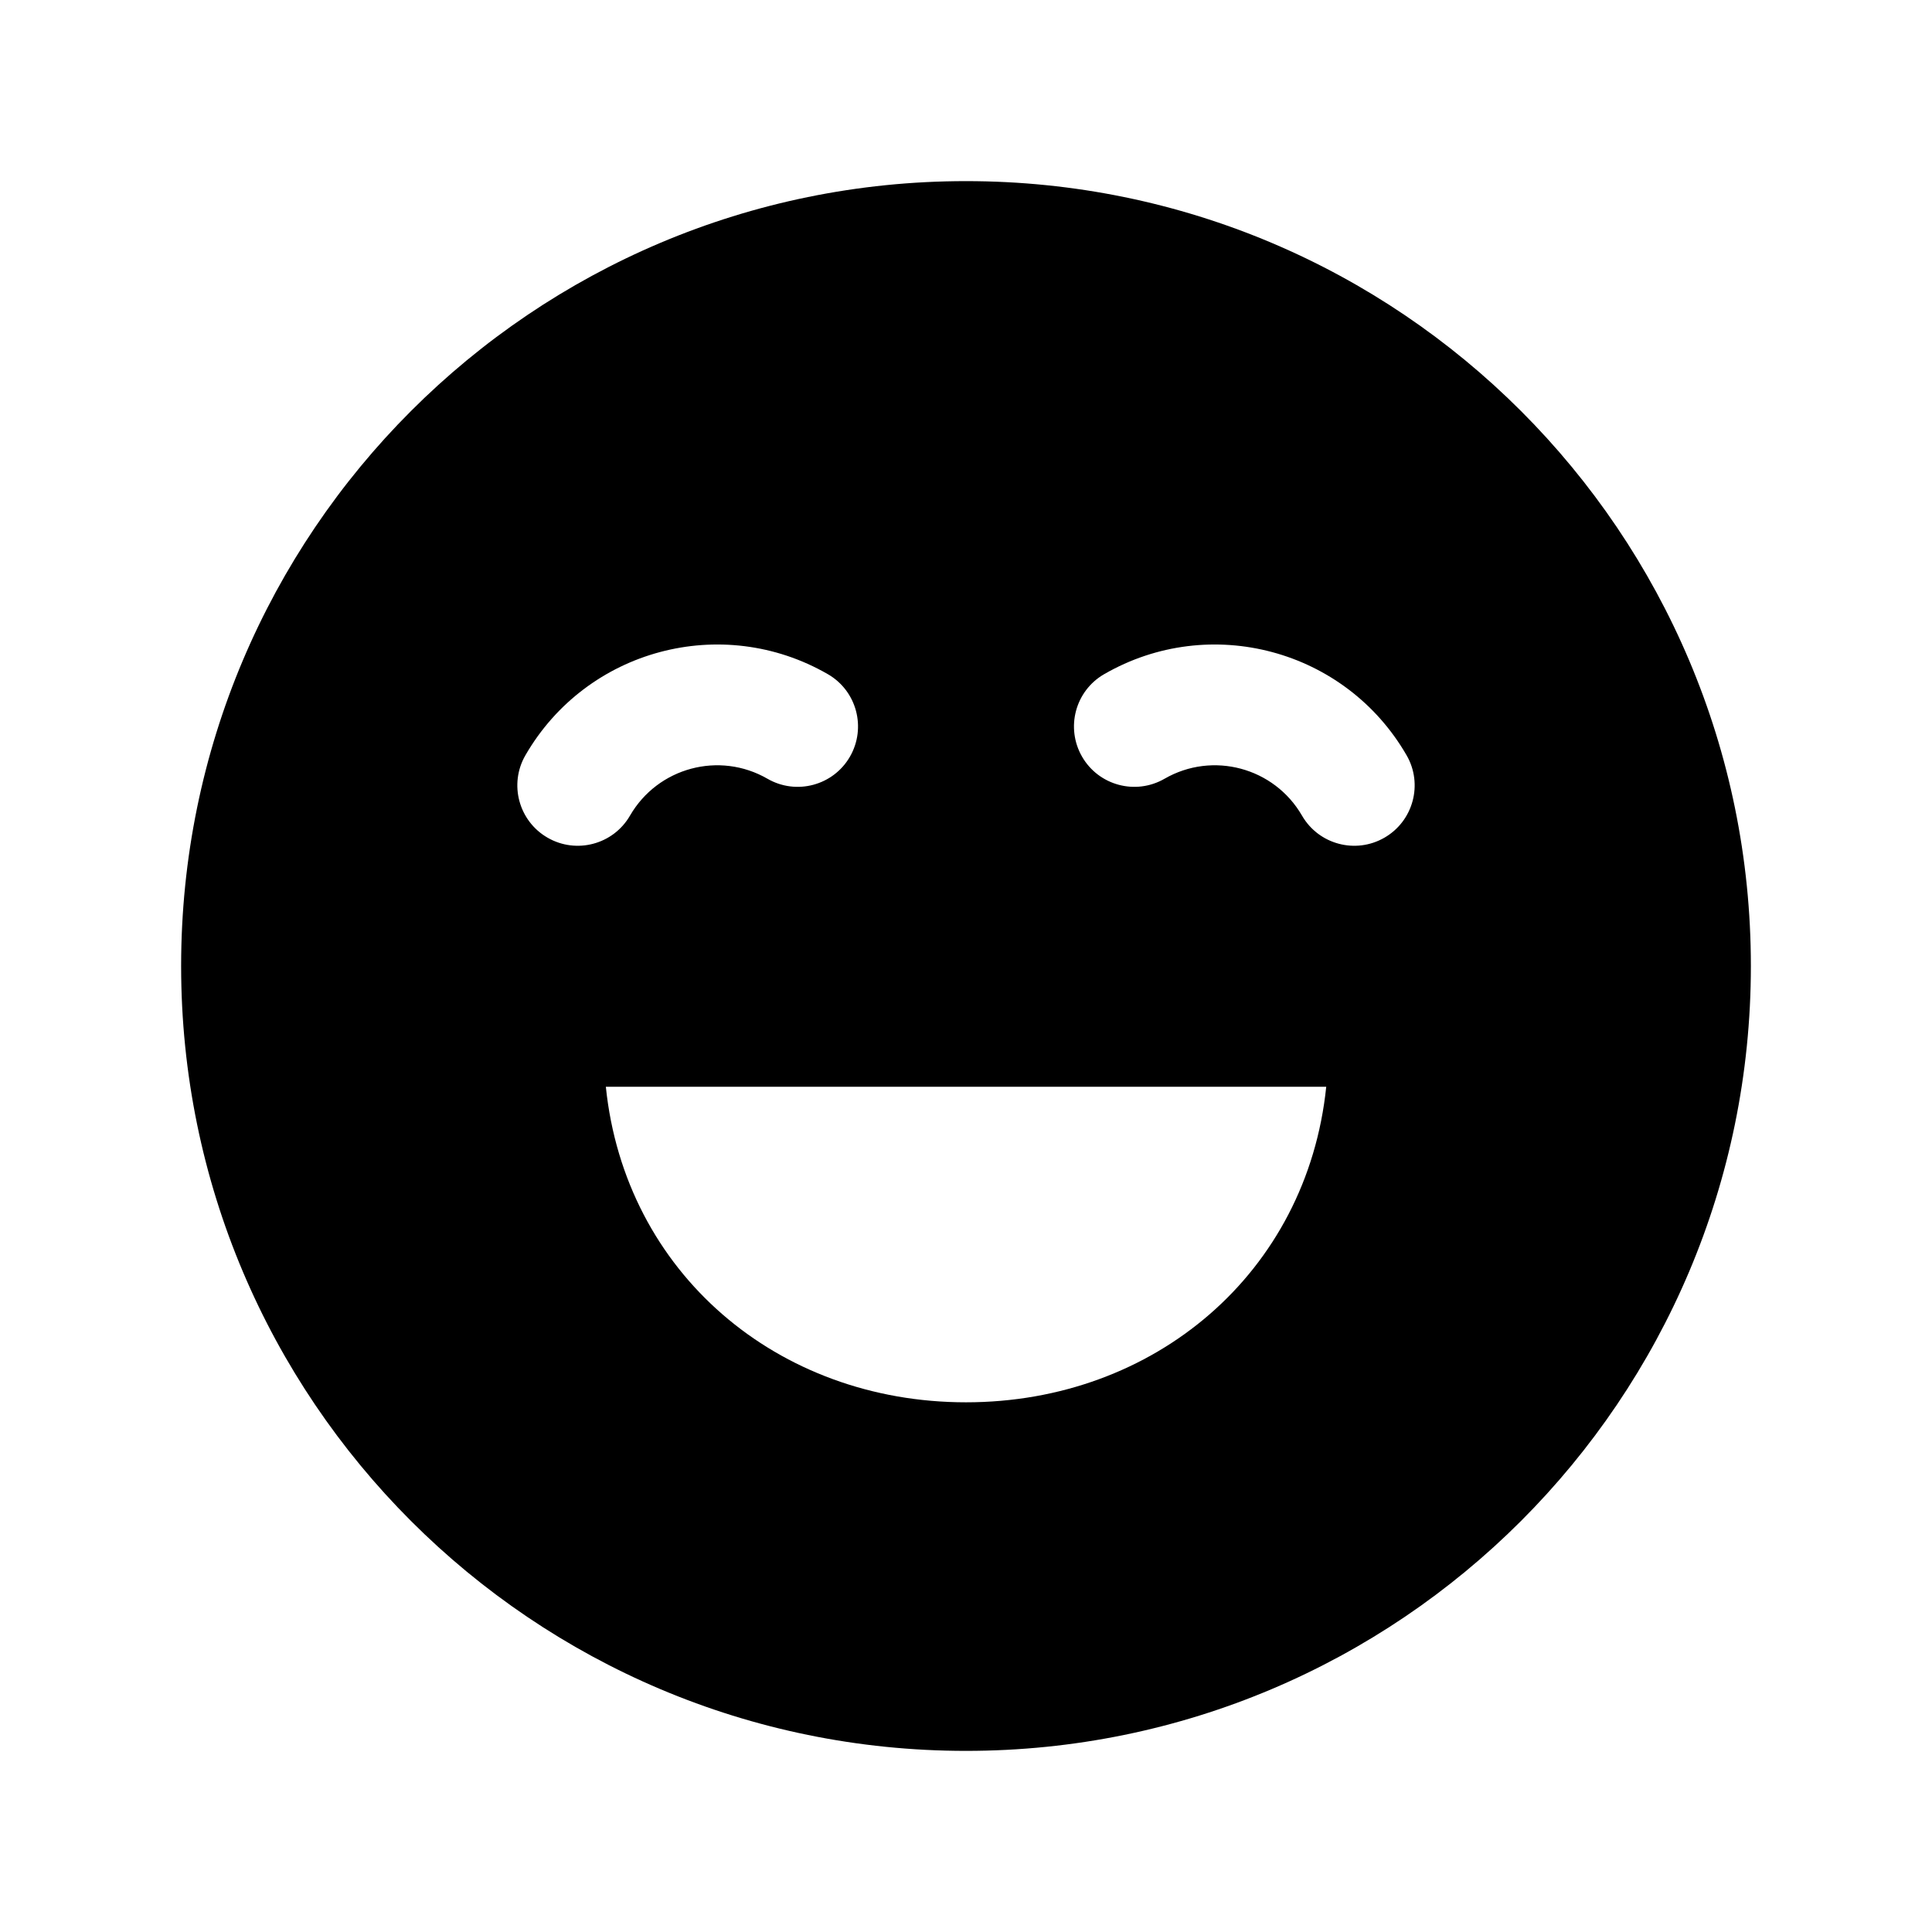 <svg width="1em" height="1em" viewBox="0 0 24 24" fill="none" xmlns="http://www.w3.org/2000/svg">
<path fill-rule="evenodd" clip-rule="evenodd" d="M12 2.25C6.615 2.25 2.25 6.615 2.25 12C2.25 17.385 6.615 21.75 12 21.75C17.385 21.75 21.75 17.385 21.75 12C21.75 6.615 17.385 2.25 12 2.25ZM12 17.42C14.341 17.42 16.236 15.812 16.475 13.5H7.526C7.764 15.812 9.659 17.42 12 17.42ZM9.534 9.674C8.936 9.329 8.172 9.534 7.826 10.132C7.619 10.49 7.161 10.613 6.802 10.406C6.443 10.199 6.32 9.74 6.527 9.382C7.287 8.066 8.969 7.616 10.284 8.375C10.643 8.582 10.765 9.041 10.558 9.4C10.351 9.758 9.893 9.881 9.534 9.674ZM16.174 10.132C15.828 9.534 15.064 9.329 14.466 9.674C14.107 9.881 13.649 9.758 13.442 9.4C13.235 9.041 13.357 8.582 13.716 8.375C15.031 7.616 16.713 8.066 17.473 9.382C17.68 9.74 17.557 10.199 17.198 10.406C16.839 10.613 16.381 10.49 16.174 10.132Z" fill="currentColor"/>
</svg>
